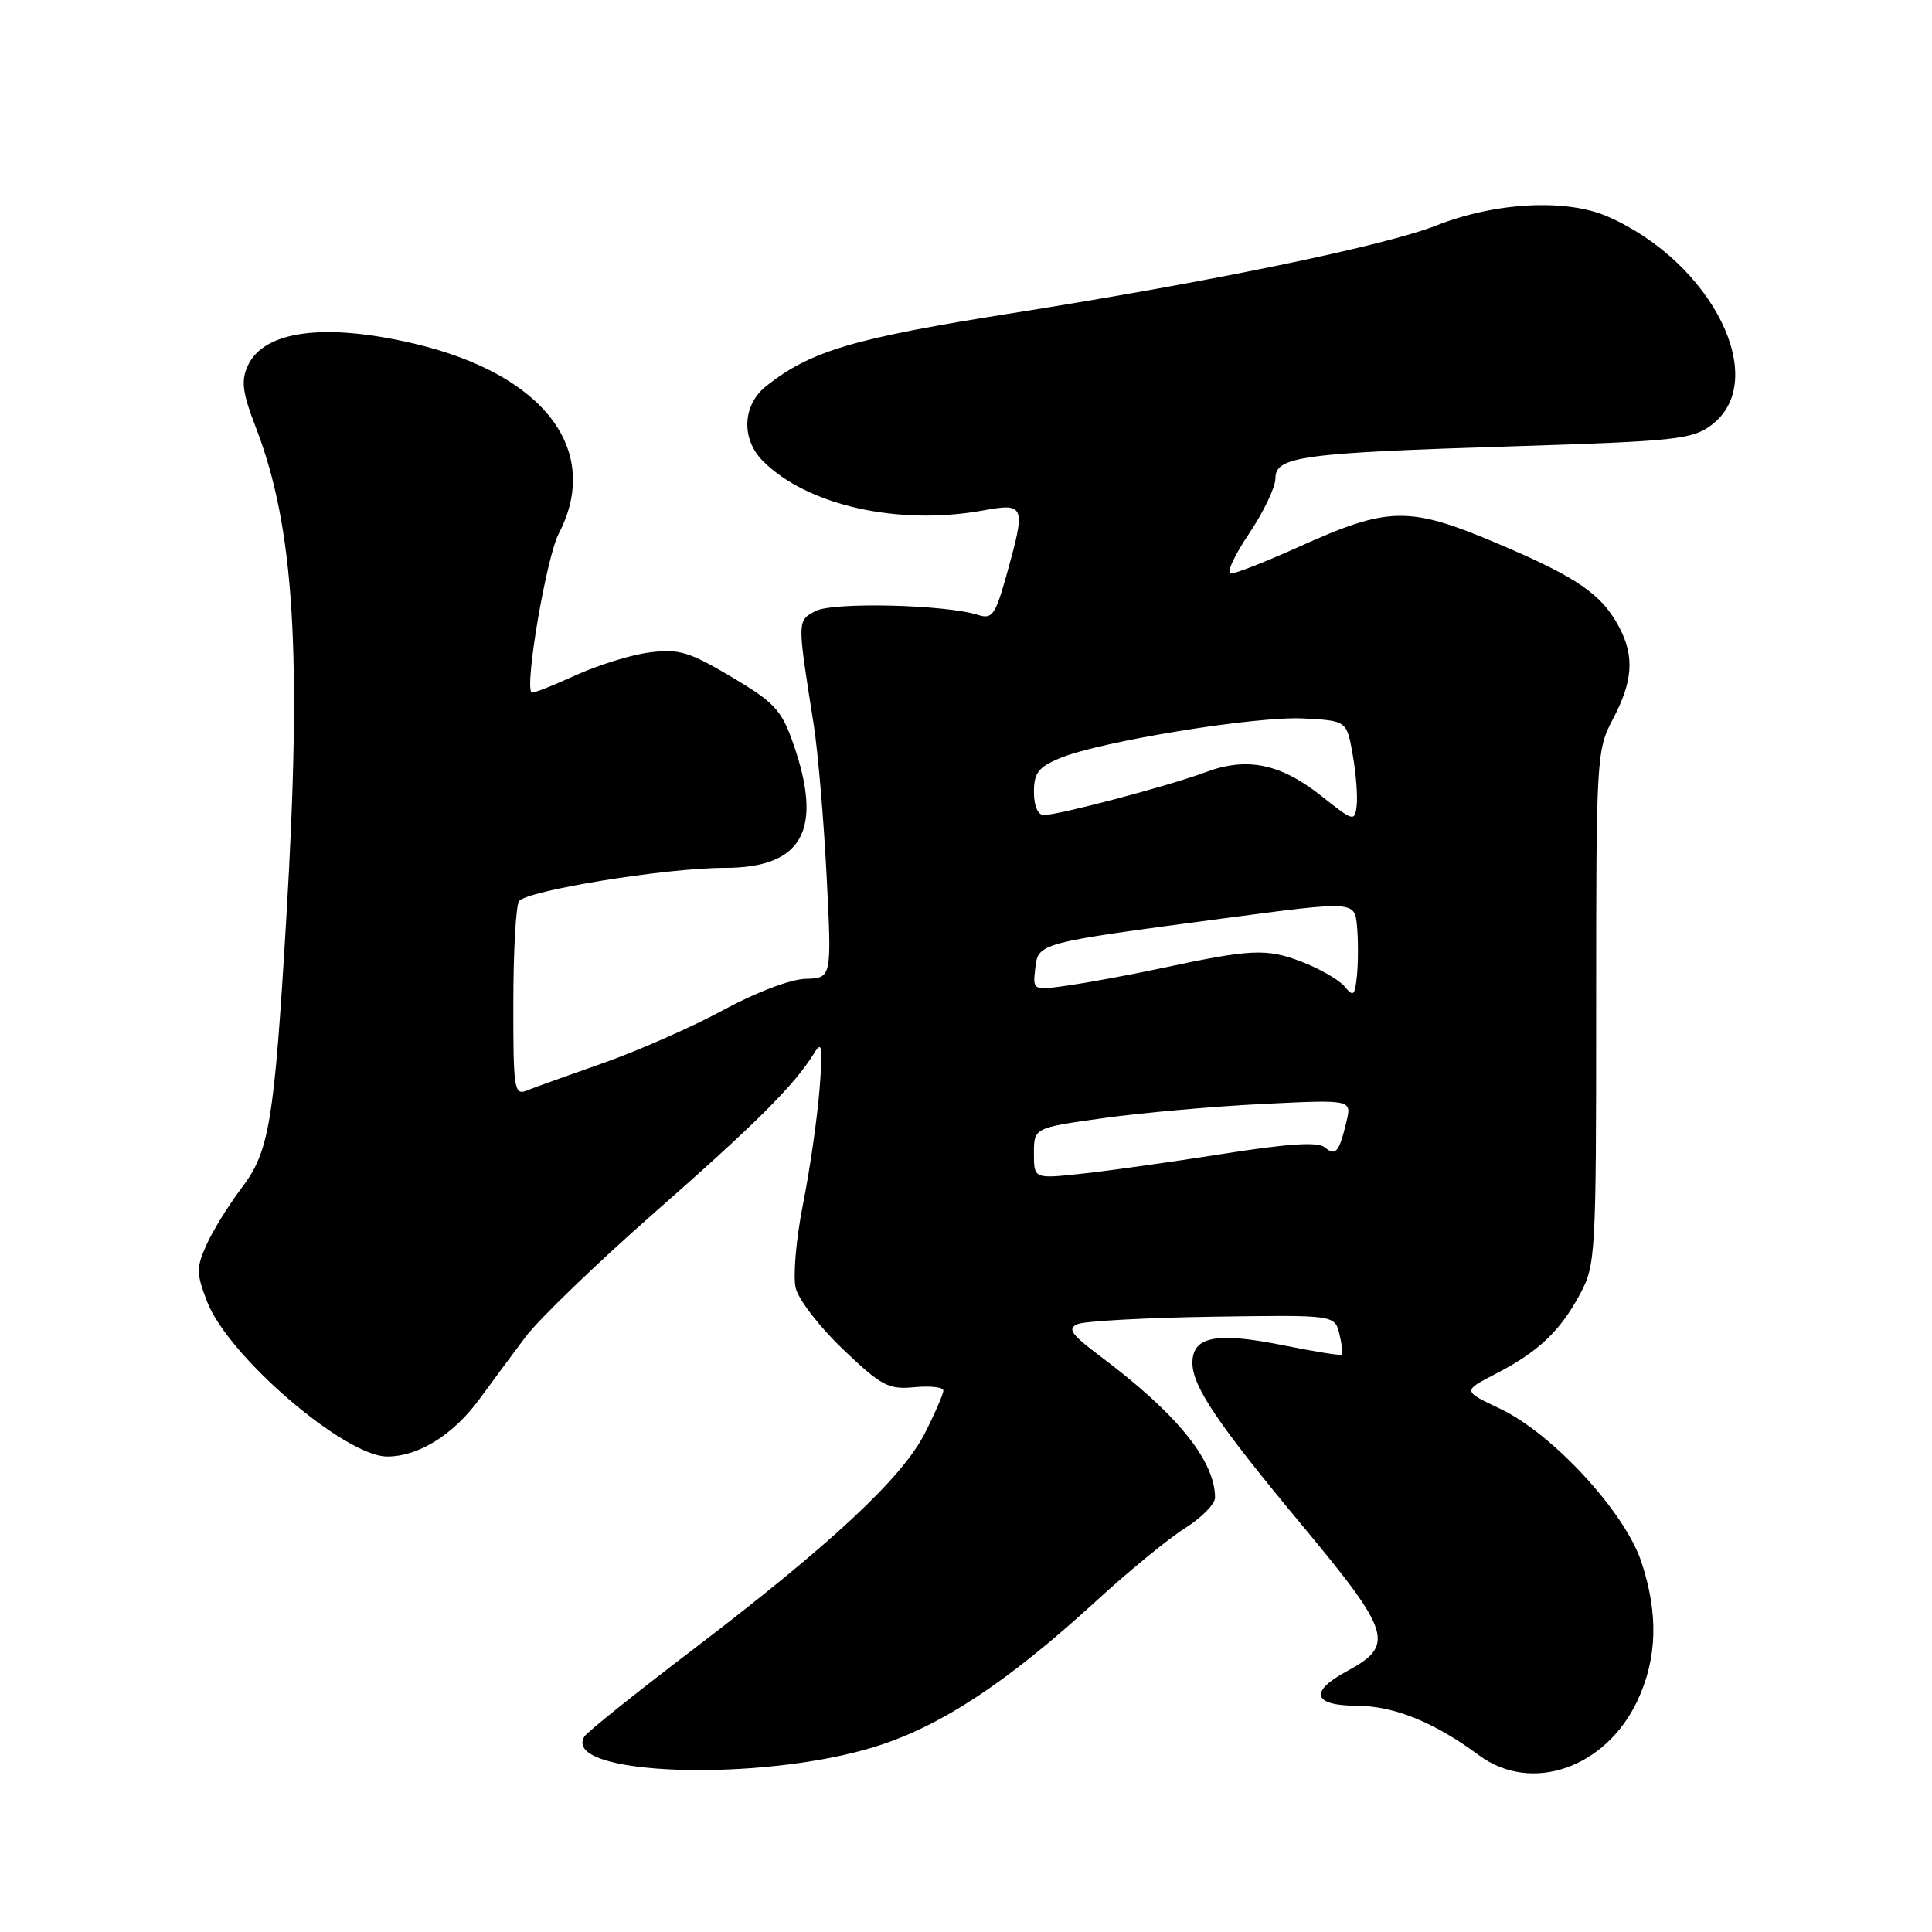 <?xml version="1.0" encoding="UTF-8" standalone="no"?>
<!DOCTYPE svg PUBLIC "-//W3C//DTD SVG 1.1//EN" "http://www.w3.org/Graphics/SVG/1.1/DTD/svg11.dtd" >
<svg xmlns="http://www.w3.org/2000/svg" xmlns:xlink="http://www.w3.org/1999/xlink" version="1.1" viewBox="0 0 256 256">
 <g >
 <path fill="currentColor"
d=" M 116.08 231.41 C 124.75 228.68 133.53 222.87 145.27 212.12 C 149.54 208.20 154.83 203.87 157.02 202.49 C 159.21 201.11 161.00 199.29 161.00 198.46 C 161.00 193.55 155.96 187.33 145.79 179.71 C 141.92 176.81 141.39 176.05 142.79 175.45 C 143.73 175.05 151.78 174.61 160.67 174.47 C 176.84 174.23 176.84 174.23 177.47 176.73 C 177.81 178.11 177.96 179.36 177.80 179.50 C 177.63 179.65 174.22 179.10 170.20 178.29 C 161.19 176.46 158.00 177.06 158.00 180.59 C 158.00 183.71 161.36 188.68 172.57 202.15 C 184.36 216.32 184.87 218.00 178.48 221.44 C 173.44 224.15 173.95 226.00 179.75 226.02 C 184.73 226.04 190.03 228.19 196.00 232.60 C 202.91 237.70 212.76 234.29 216.97 225.35 C 219.60 219.74 219.77 213.82 217.48 206.93 C 215.28 200.33 205.75 189.99 198.82 186.69 C 193.80 184.31 193.80 184.31 198.15 182.06 C 203.82 179.14 206.70 176.41 209.35 171.50 C 211.43 167.63 211.50 166.40 211.50 133.50 C 211.50 100.18 211.54 99.41 213.75 95.22 C 216.35 90.28 216.58 87.01 214.60 83.20 C 212.29 78.77 209.03 76.51 198.50 72.05 C 186.66 67.02 184.03 67.07 172.01 72.50 C 167.74 74.42 163.73 76.00 163.10 76.00 C 162.46 76.00 163.53 73.64 165.47 70.76 C 167.41 67.88 169.00 64.57 169.00 63.40 C 169.00 60.47 172.42 60.01 200.74 59.13 C 221.97 58.46 224.22 58.22 226.74 56.35 C 234.66 50.46 226.96 34.85 213.11 28.73 C 207.61 26.29 198.20 26.77 190.29 29.89 C 183.47 32.57 160.62 37.30 134.23 41.48 C 113.08 44.82 107.47 46.48 101.56 51.13 C 98.37 53.64 98.16 58.16 101.10 61.10 C 106.98 66.98 119.02 69.68 130.25 67.64 C 135.85 66.62 135.96 66.94 133.35 76.26 C 131.88 81.50 131.46 82.08 129.60 81.48 C 125.26 80.10 110.34 79.75 108.05 80.97 C 105.62 82.27 105.62 82.10 107.82 96.00 C 108.38 99.58 109.15 108.60 109.53 116.05 C 110.22 129.60 110.22 129.60 106.75 129.70 C 104.75 129.75 100.16 131.49 95.89 133.81 C 91.83 136.02 84.67 139.18 80.00 140.83 C 75.33 142.47 70.71 144.13 69.75 144.52 C 68.14 145.16 68.00 144.23 68.02 132.86 C 68.02 126.06 68.36 120.02 68.77 119.42 C 69.73 118.01 88.24 115.00 96.00 115.00 C 106.37 115.00 109.12 110.00 105.10 98.50 C 103.54 94.06 102.63 93.08 96.92 89.69 C 91.31 86.36 89.94 85.95 86.08 86.45 C 83.65 86.75 79.19 88.14 76.18 89.52 C 73.16 90.90 70.58 91.91 70.43 91.76 C 69.50 90.83 72.41 73.84 74.03 70.72 C 79.78 59.68 72.12 49.60 54.91 45.54 C 43.04 42.74 34.96 43.81 32.84 48.45 C 31.91 50.49 32.11 52.00 33.93 56.72 C 39.00 69.89 40.03 86.49 37.94 121.64 C 36.33 148.73 35.69 152.57 32.03 157.39 C 30.32 159.65 28.22 163.03 27.38 164.90 C 26.00 167.97 26.00 168.71 27.43 172.44 C 30.19 179.68 45.68 193.00 51.33 193.00 C 55.47 192.99 60.09 190.11 63.57 185.34 C 65.11 183.23 67.83 179.55 69.62 177.17 C 71.40 174.79 79.14 167.34 86.81 160.60 C 100.28 148.77 105.33 143.72 107.91 139.50 C 108.92 137.84 109.04 138.69 108.59 144.38 C 108.29 148.16 107.31 155.00 106.40 159.57 C 105.48 164.20 105.06 169.12 105.44 170.69 C 105.82 172.23 108.66 175.90 111.75 178.84 C 116.83 183.67 117.73 184.14 121.18 183.81 C 123.28 183.61 125.00 183.81 125.00 184.26 C 125.00 184.70 123.90 187.25 122.55 189.91 C 119.54 195.84 110.11 204.63 91.81 218.58 C 84.27 224.32 77.81 229.50 77.44 230.09 C 74.23 235.30 100.84 236.20 116.08 231.41 Z  M 137.00 152.82 C 137.00 149.44 137.00 149.44 146.25 148.15 C 151.34 147.44 160.81 146.60 167.31 146.28 C 179.11 145.70 179.11 145.70 178.42 148.60 C 177.43 152.71 176.99 153.24 175.54 152.03 C 174.62 151.27 170.73 151.52 161.88 152.92 C 155.07 153.99 146.69 155.17 143.25 155.53 C 137.00 156.20 137.00 156.20 137.00 152.82 Z  M 178.17 130.72 C 177.44 129.83 174.86 128.35 172.43 127.42 C 167.77 125.64 165.80 125.74 153.50 128.37 C 149.65 129.19 144.33 130.17 141.67 130.56 C 136.84 131.25 136.84 131.25 137.17 128.38 C 137.57 124.93 137.36 124.98 162.00 121.71 C 179.50 119.38 179.50 119.38 179.81 122.71 C 179.98 124.55 179.98 127.46 179.81 129.19 C 179.54 131.96 179.34 132.14 178.17 130.72 Z  M 175.14 105.51 C 169.67 101.17 165.25 100.26 159.71 102.33 C 154.91 104.13 140.28 108.00 138.31 108.00 C 137.52 108.00 137.00 106.80 137.00 104.95 C 137.00 102.42 137.59 101.65 140.41 100.47 C 145.76 98.24 166.40 94.87 172.72 95.20 C 178.45 95.50 178.45 95.50 179.24 100.00 C 179.68 102.47 179.91 105.51 179.77 106.74 C 179.51 108.90 179.36 108.86 175.14 105.51 Z "/>
</g>
</svg>
